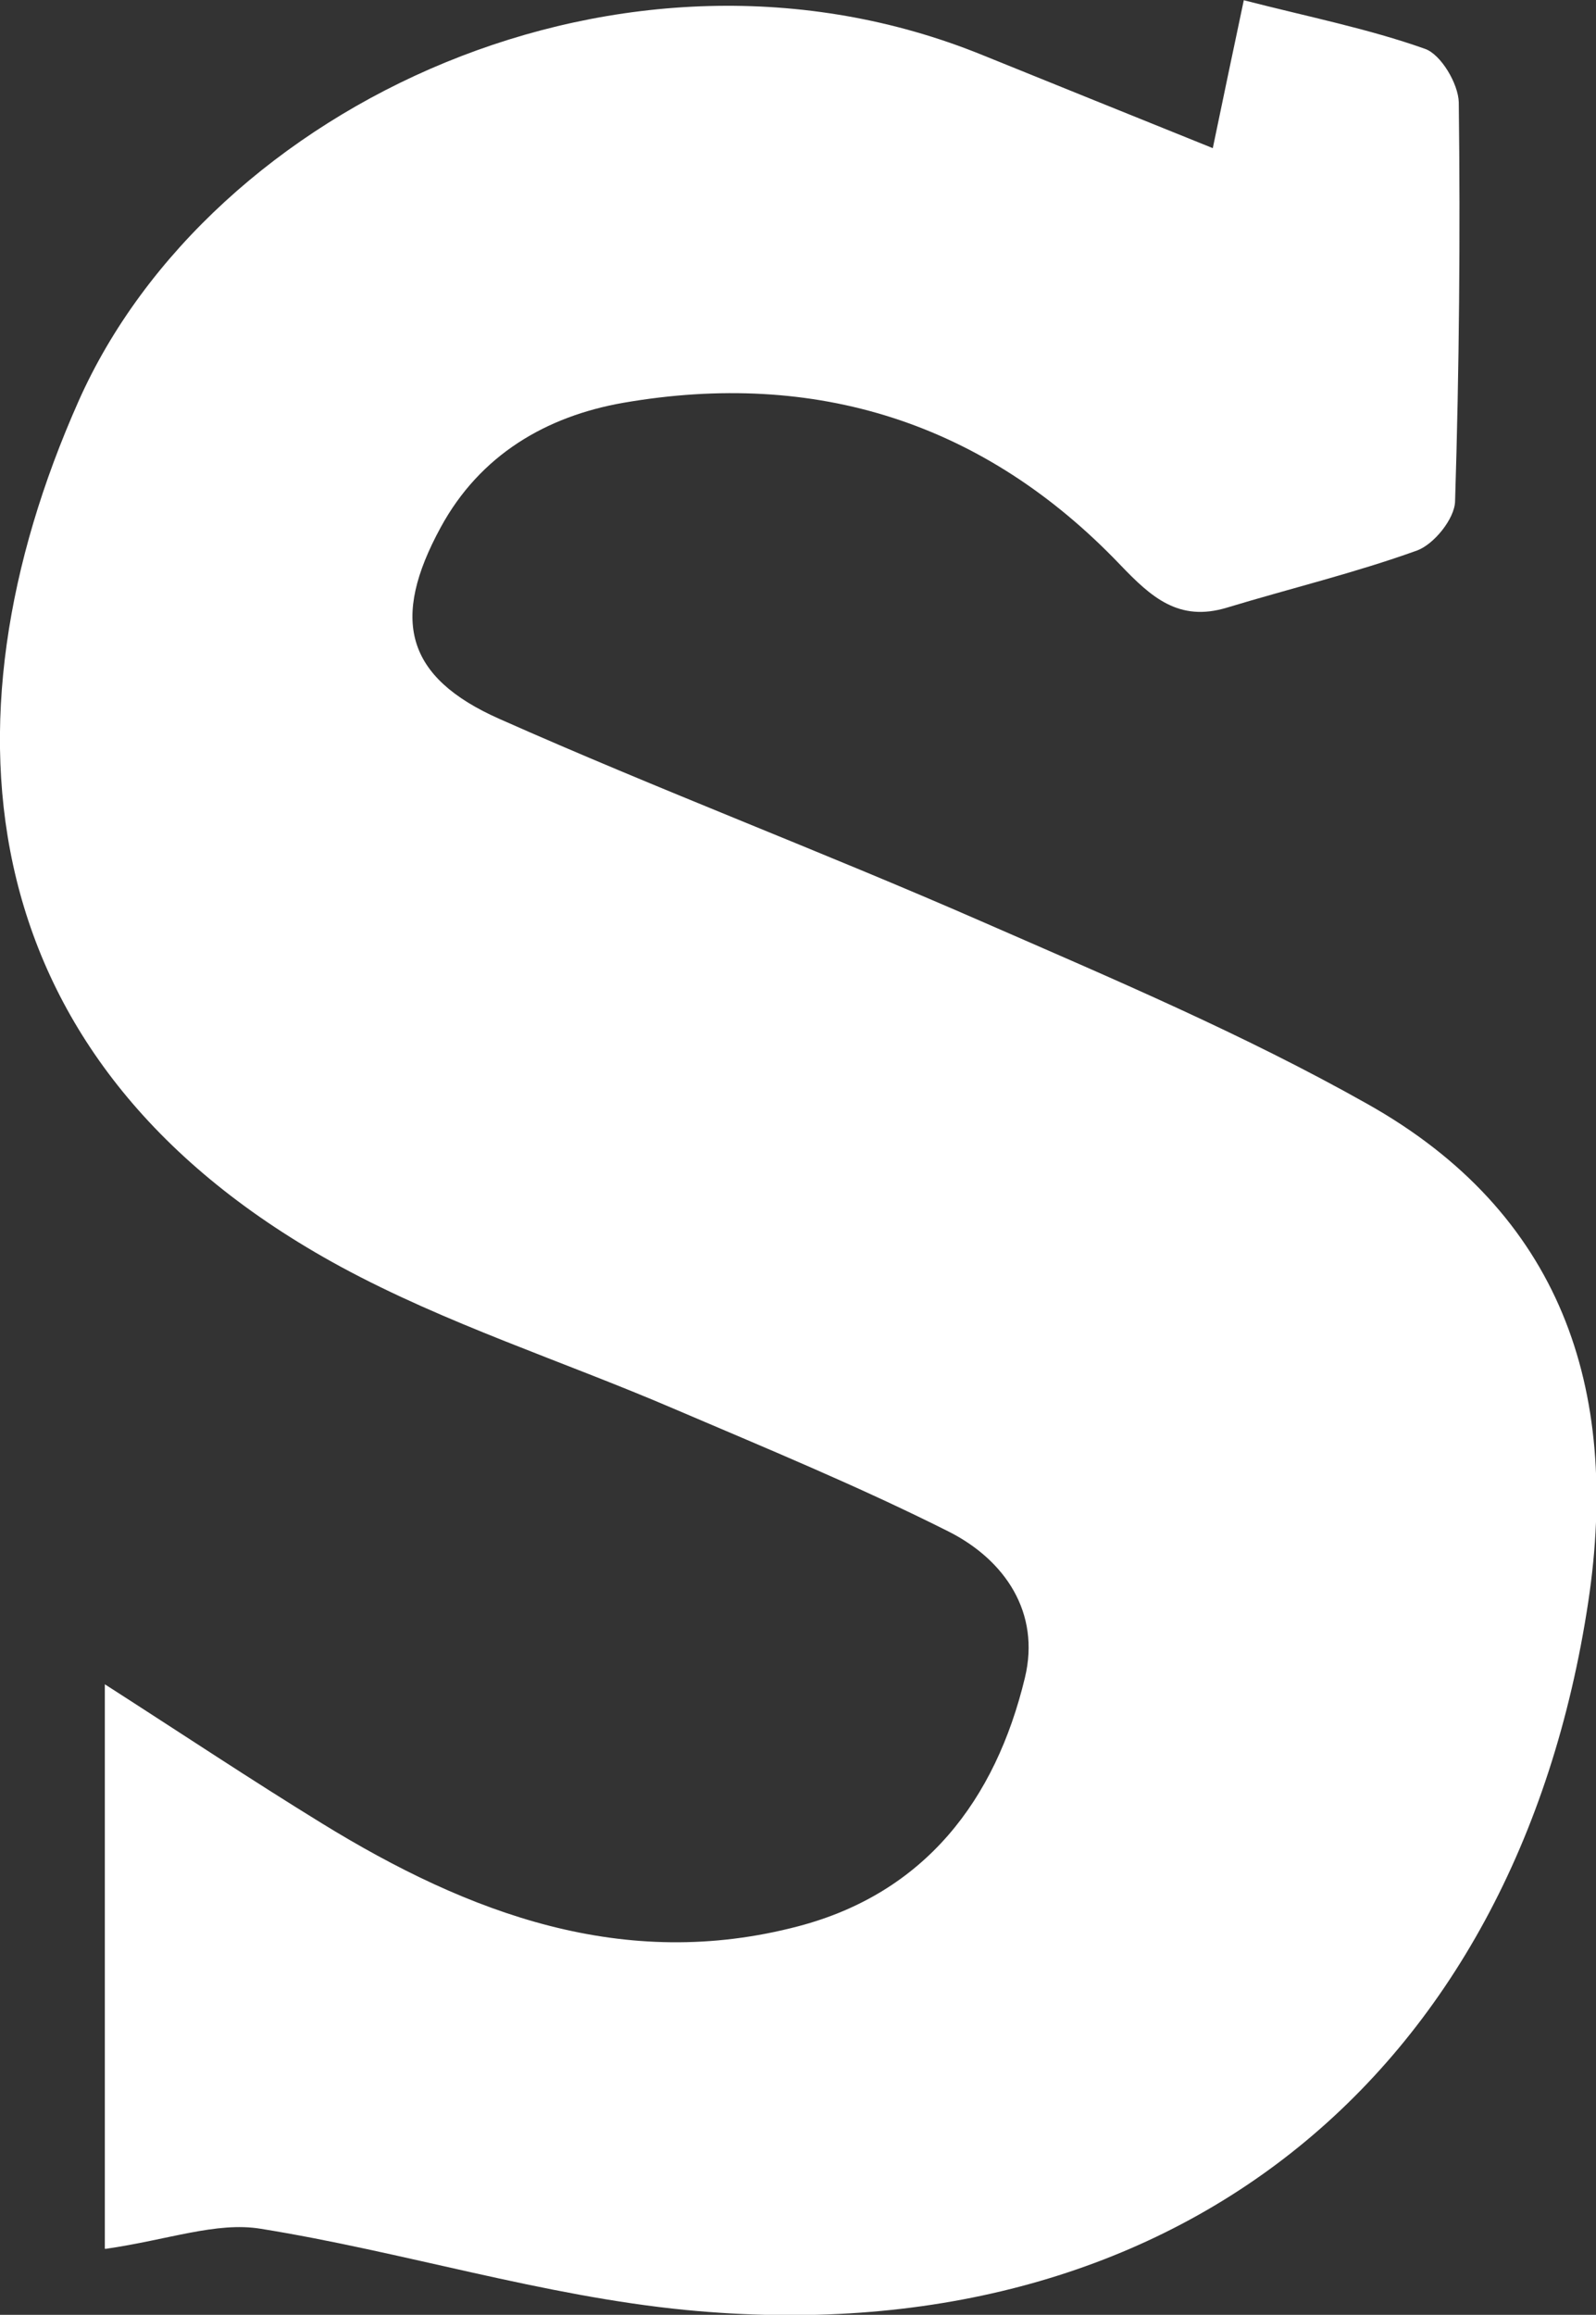 <?xml version="1.0" encoding="UTF-8"?>
<svg id="_레이어_2" data-name="레이어 2" xmlns="http://www.w3.org/2000/svg" viewBox="0 0 68.97 100">
  <rect x="0" y="0" width="68.97" height="100" fill="#333333" stroke="none"/>
  <defs>
    <style>
      .cls-1 {
        fill: #fff;
        stroke-width: 0px;
      }
    </style>
  </defs>
  <g id="_레이어_1-2" data-name="레이어 1">
    <path class="cls-1" d="M4.53,97.14v-24.38c3.35,2.15,6.34,4.14,9.4,6.02,6.33,3.89,13.04,6.42,20.58,4.43,5.46-1.44,8.51-5.45,9.78-10.73.68-2.81-.86-5.09-3.3-6.32-3.88-1.95-7.91-3.61-11.91-5.32-4.78-2.05-9.8-3.65-14.36-6.12C-1.35,45.99-2.8,31.27,3.39,17.34,9.08,4.52,26.99-3.91,42.46,2.38c3.23,1.31,6.46,2.61,9.95,4.02.45-2.17.85-4.07,1.34-6.39,2.8.72,5.38,1.23,7.83,2.1.69.24,1.44,1.51,1.46,2.31.07,5.75.02,11.5-.16,17.24-.02.75-.91,1.85-1.64,2.12-2.69.97-5.48,1.64-8.22,2.47-2.08.63-3.27-.45-4.62-1.86-5.87-6.14-13.14-8.43-21.46-6.99-3.32.58-6.19,2.24-7.9,5.39-2.15,3.95-1.54,6.46,2.55,8.27,6.89,3.06,13.94,5.73,20.84,8.75,5.63,2.46,11.32,4.87,16.66,7.88,8.35,4.69,10.93,12.27,9.55,21.48-3.11,20.68-18.11,32.65-39,30.62-6.18-.6-12.22-2.52-18.38-3.51-1.91-.31-3.99.48-6.7.87Z"/>
  </g>
</svg>